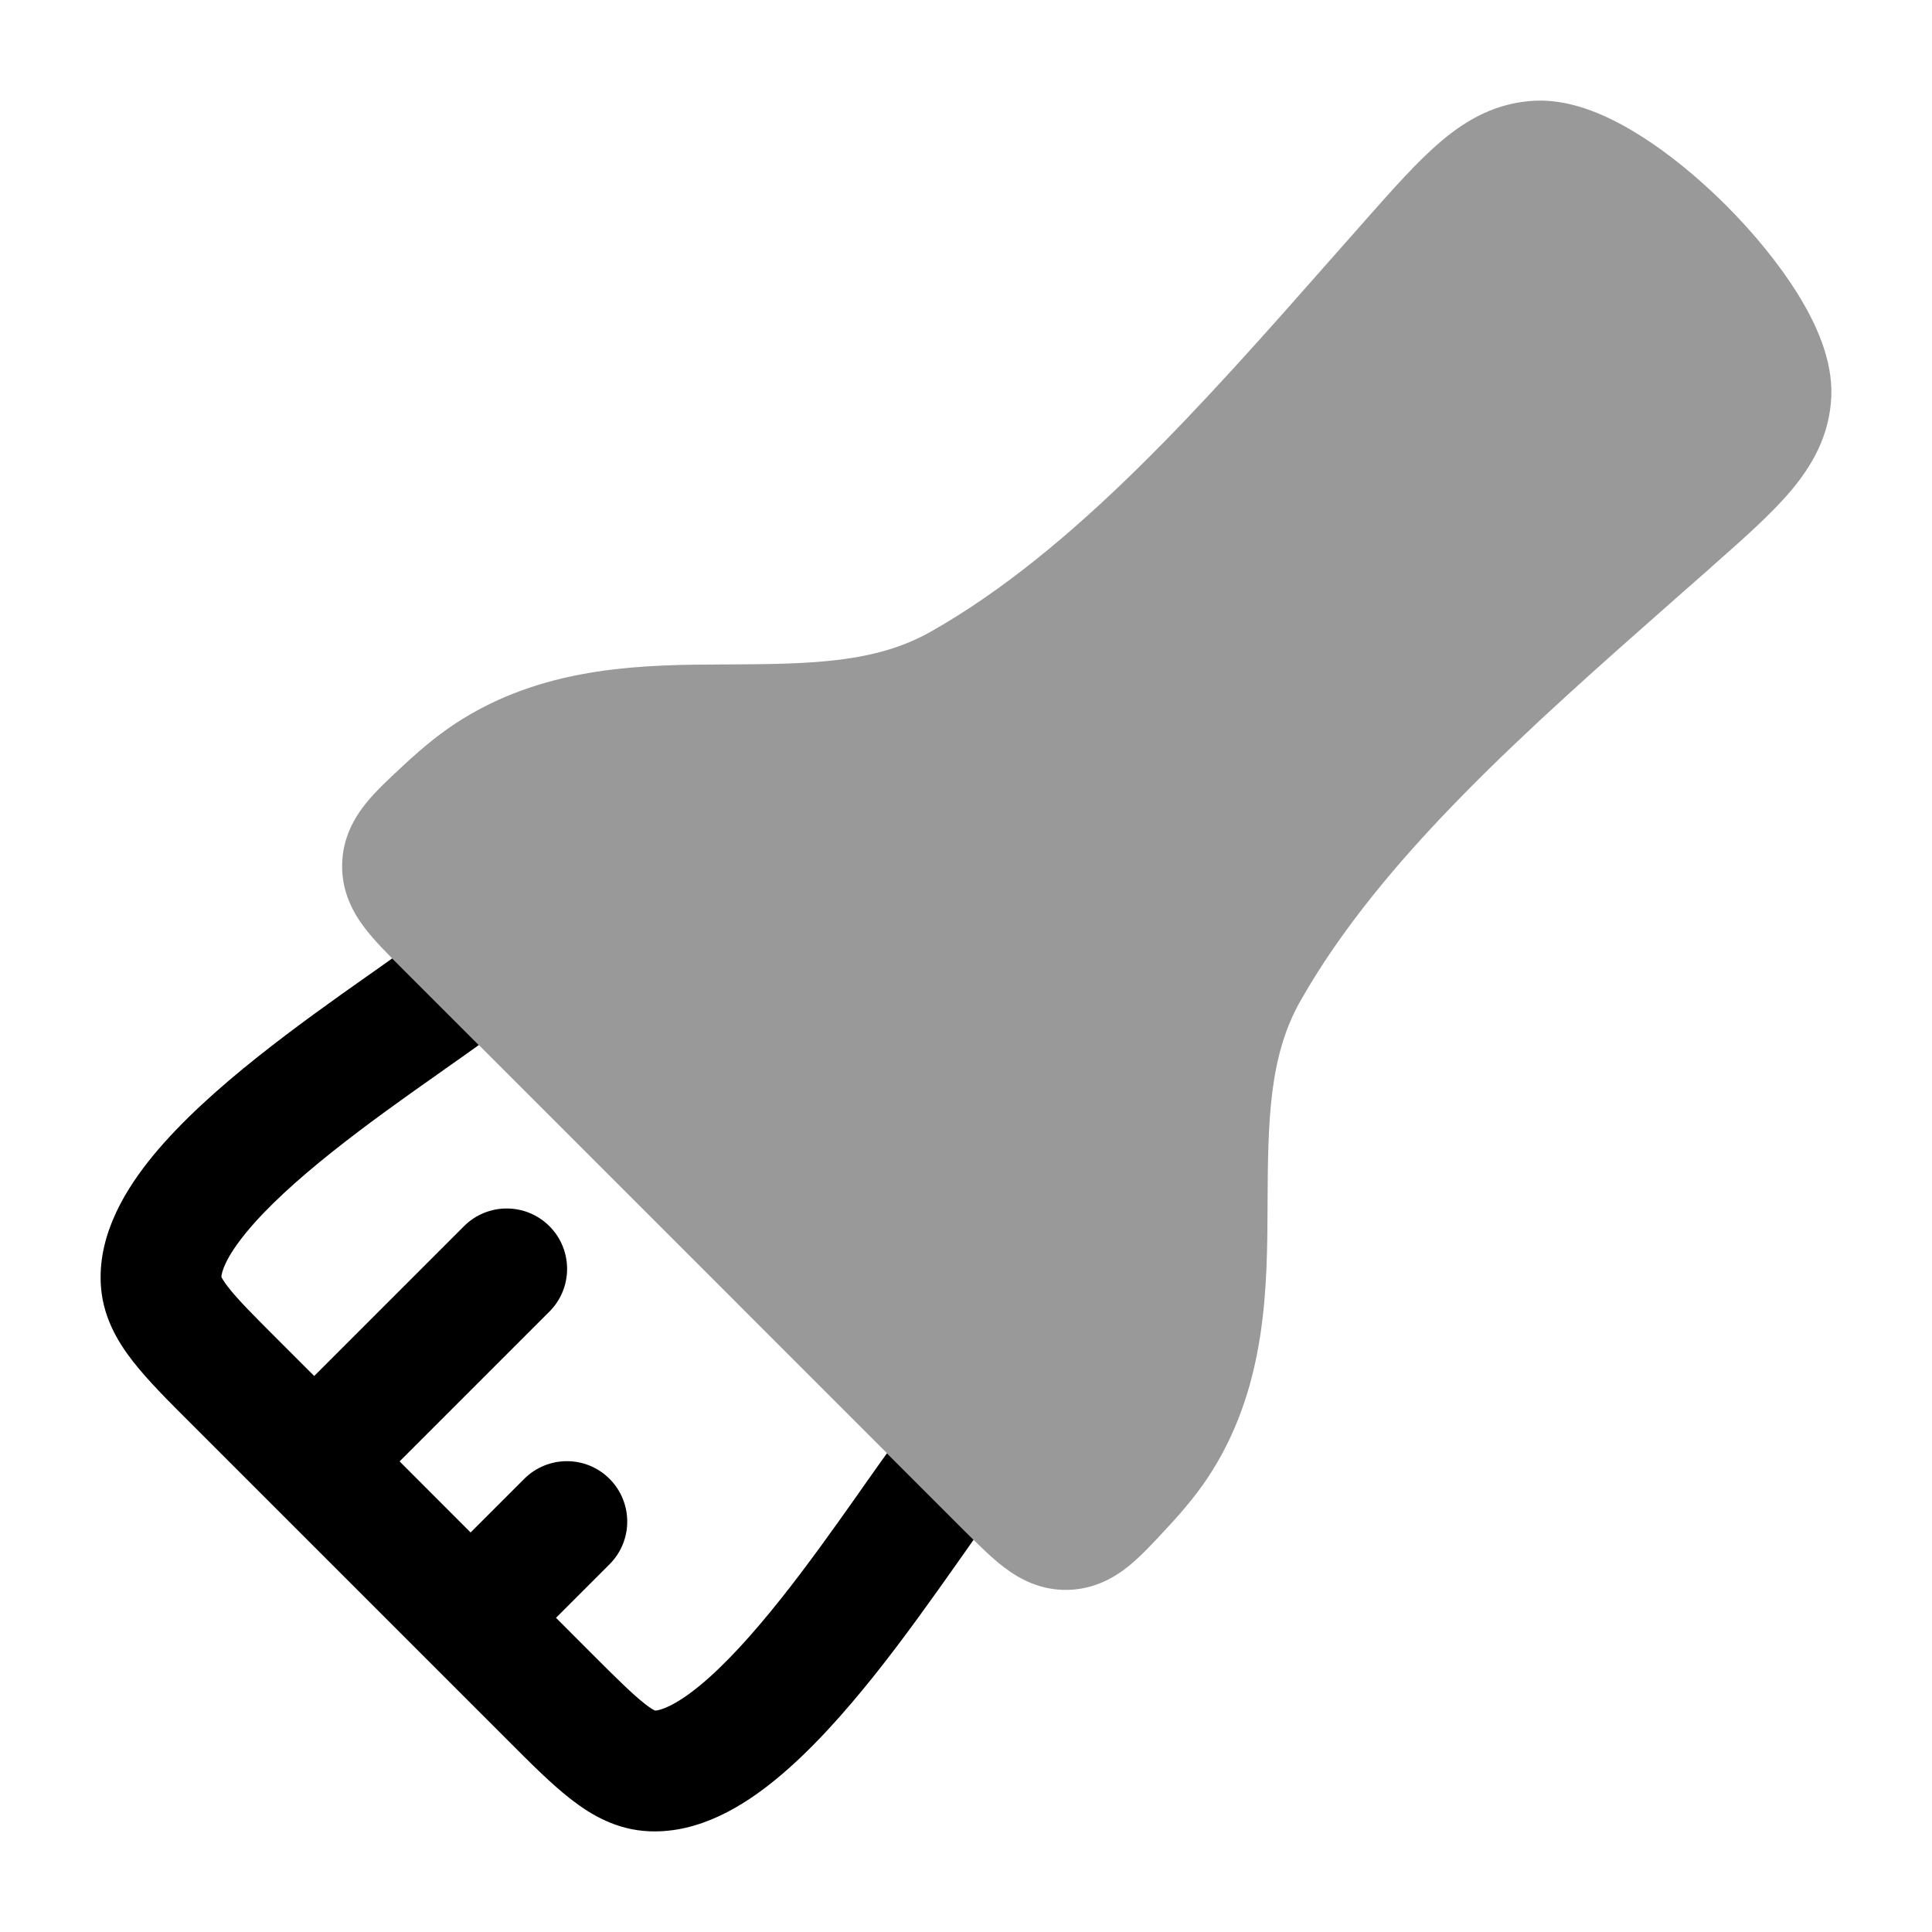 <svg width="24" height="24" viewBox="0 0 24 24" xmlns="http://www.w3.org/2000/svg">
<path opacity="0.4" d="M22.333 3.653C22.547 3.998 22.77 4.461 22.749 4.929C22.727 5.41 22.513 5.783 22.242 6.103C21.998 6.391 21.654 6.695 21.273 7.031L21.273 7.031L21.237 7.064C21.093 7.19 20.95 7.317 20.806 7.443L20.804 7.445C18.976 9.057 17.161 10.656 16.153 12.436C15.762 13.128 15.751 13.925 15.746 14.973L15.746 15.001C15.741 15.97 15.736 17.173 15.071 18.251C14.91 18.512 14.721 18.741 14.488 18.991L14.464 19.017C14.326 19.166 14.174 19.33 14.025 19.451C13.846 19.596 13.595 19.744 13.259 19.75C12.917 19.756 12.658 19.61 12.476 19.472C12.321 19.355 12.159 19.193 12.009 19.044L12.009 19.044L11.984 19.018L4.982 12.015L4.956 11.99C4.807 11.841 4.645 11.679 4.528 11.524C4.39 11.342 4.244 11.082 4.25 10.74C4.256 10.405 4.404 10.154 4.549 9.975C4.67 9.825 4.834 9.673 4.983 9.535L5.008 9.511C5.259 9.278 5.488 9.09 5.749 8.929C6.827 8.264 8.03 8.258 8.999 8.254L9.027 8.254C10.074 8.249 10.872 8.238 11.564 7.846C13.344 6.838 14.943 5.024 16.554 3.196L16.554 3.196C16.682 3.052 16.809 2.907 16.937 2.763L16.969 2.726L16.969 2.726C17.306 2.346 17.61 2.002 17.898 1.758C18.217 1.487 18.59 1.273 19.071 1.251C19.54 1.23 20.004 1.453 20.35 1.668C20.728 1.902 21.109 2.218 21.447 2.556C21.784 2.894 22.099 3.276 22.333 3.653Z" fill="currentColor"/>
<path d="M4.872 11.906C4.798 11.959 4.719 12.015 4.635 12.074L4.568 12.121C4.149 12.416 3.655 12.767 3.186 13.141C2.722 13.511 2.255 13.926 1.901 14.356C1.568 14.762 1.226 15.311 1.251 15.931C1.267 16.337 1.451 16.655 1.651 16.911C1.834 17.146 2.091 17.403 2.372 17.683L6.317 21.628C6.597 21.909 6.854 22.166 7.09 22.349C7.346 22.549 7.663 22.733 8.069 22.749C8.689 22.774 9.238 22.433 9.644 22.099C10.075 21.745 10.489 21.278 10.86 20.814C11.233 20.346 11.584 19.851 11.88 19.432L11.927 19.365C11.985 19.282 12.041 19.203 12.094 19.128C12.065 19.1 12.037 19.072 12.009 19.044L11.018 18.053C10.923 18.185 10.824 18.325 10.724 18.467L10.654 18.567C10.357 18.988 10.029 19.449 9.687 19.878C9.341 20.312 9.002 20.685 8.692 20.94C8.376 21.199 8.198 21.247 8.139 21.25C8.122 21.243 8.082 21.222 8.011 21.166C7.859 21.047 7.667 20.858 7.348 20.539L6.907 20.097L7.572 19.432C7.865 19.139 7.865 18.664 7.572 18.371C7.28 18.078 6.805 18.078 6.512 18.371L5.846 19.037L4.964 18.154L6.825 16.293C7.118 16 7.118 15.525 6.825 15.232C6.532 14.939 6.057 14.939 5.764 15.232L3.903 17.093L3.462 16.652C3.142 16.333 2.953 16.142 2.834 15.989C2.779 15.918 2.757 15.878 2.75 15.862C2.753 15.802 2.801 15.624 3.06 15.309C3.315 14.998 3.688 14.659 4.122 14.313C4.551 13.971 5.012 13.643 5.433 13.347L5.533 13.276C5.675 13.176 5.816 13.077 5.948 12.982L4.956 11.99C4.929 11.963 4.901 11.935 4.872 11.906Z" fill="currentColor"/>
</svg>
